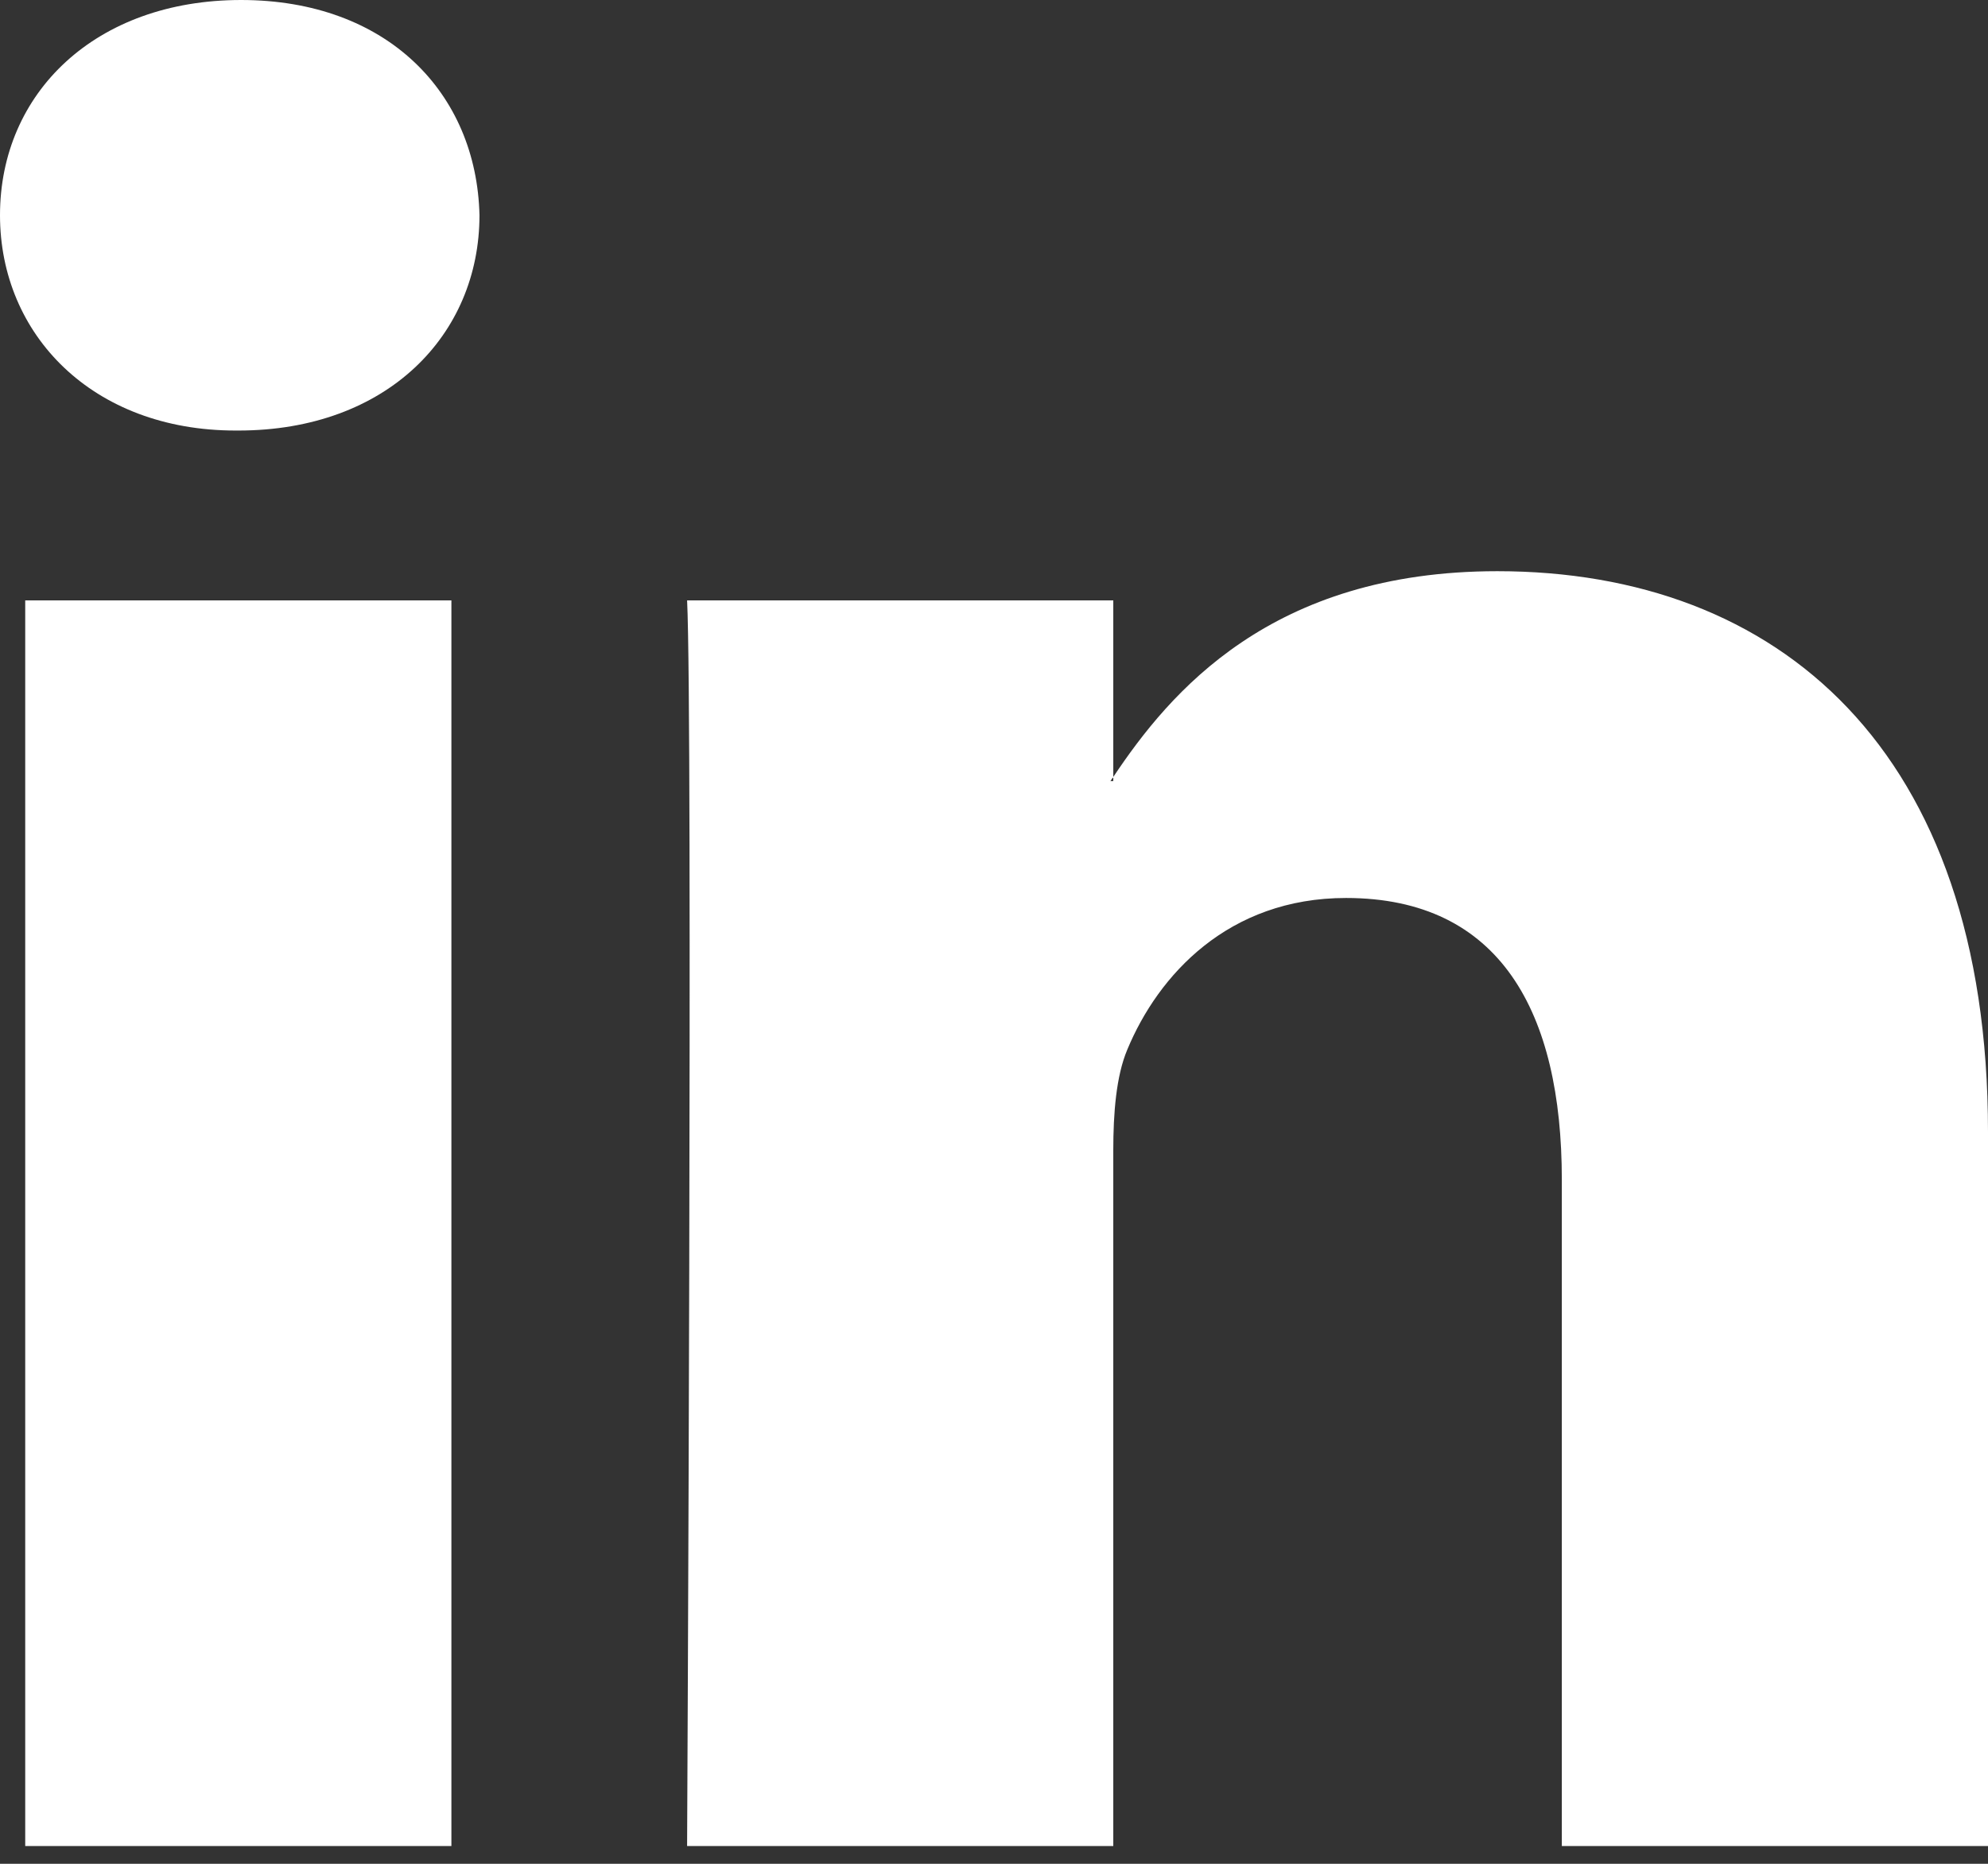 <svg xmlns="http://www.w3.org/2000/svg" width="16" height="15" viewBox="0 0 16 15">
    <rect x="0" y="0" width="16" height="15" fill="#333333" stroke="none"/>
    <g fill="none" fill-rule="evenodd">
        <g fill="#FFF" fill-rule="nonzero">
            <g>
                <g>
                    <path d="M16 9.109v5.748h-3.43V9.494c0-1.347-.495-2.267-1.737-2.267-.947 0-1.511.62-1.76 1.22-.09.213-.113.512-.113.812v5.598H5.53s.046-9.083 0-10.025h3.43v1.421l-.023.033h.023v-.033c.455-.682 1.27-1.656 3.091-1.656C14.308 4.597 16 6.03 16 9.109zM1.941 0C.768 0 0 .748 0 1.732c0 .962.745 1.733 1.896 1.733h.023c1.196 0 1.94-.77 1.94-1.733C3.836.748 3.115 0 1.94 0zM.204 14.857h3.429V4.832H.203v10.025z" transform="translate(-318 -11145) translate(20 10785) translate(298 360)"/>
                </g>
            </g>
        </g>
    </g>
</svg>
